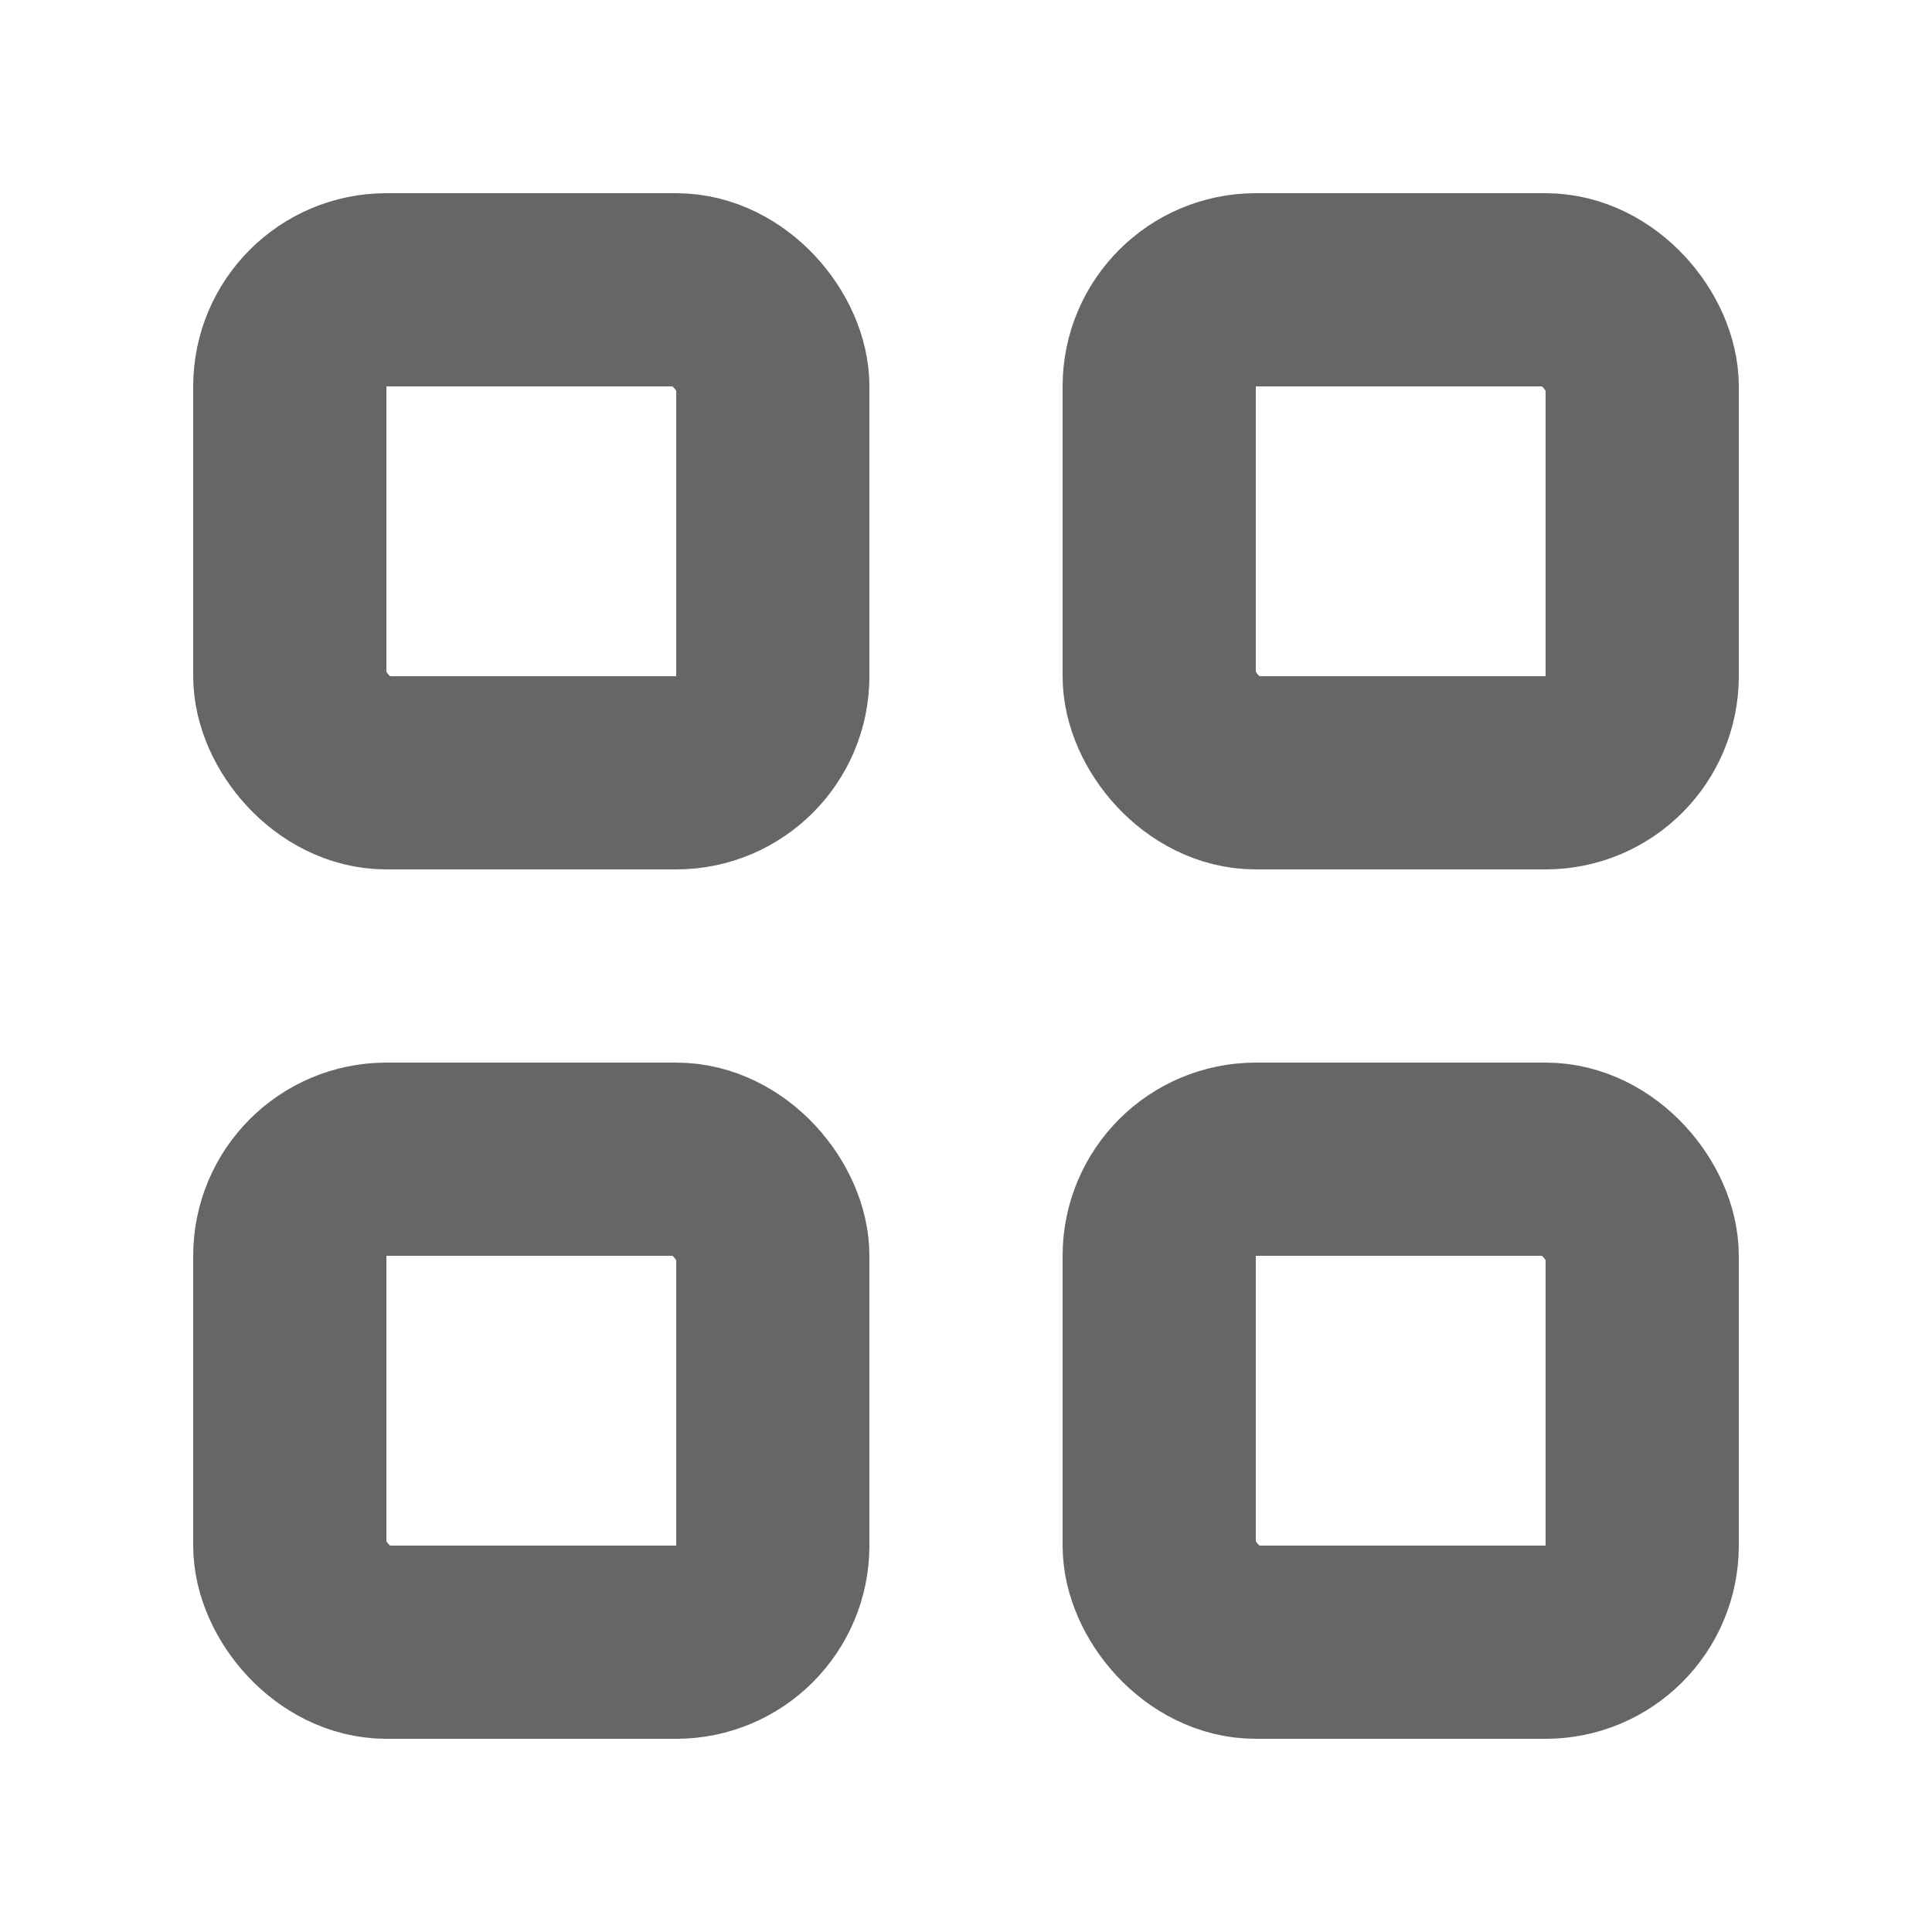 <svg width="20" height="20" viewBox="0 0 20 20" fill="none" xmlns="http://www.w3.org/2000/svg">
<rect x="3" y="3" width="5" height="5" rx="1" stroke="#666666" stroke-width="2"/>
<rect x="3" y="12" width="5" height="5" rx="1" stroke="#666666" stroke-width="2"/>
<rect x="12" y="3" width="5" height="5" rx="1" stroke="#666666" stroke-width="2"/>
<rect x="12" y="12" width="5" height="5" rx="1" stroke="#666666" stroke-width="2"/>
</svg>

